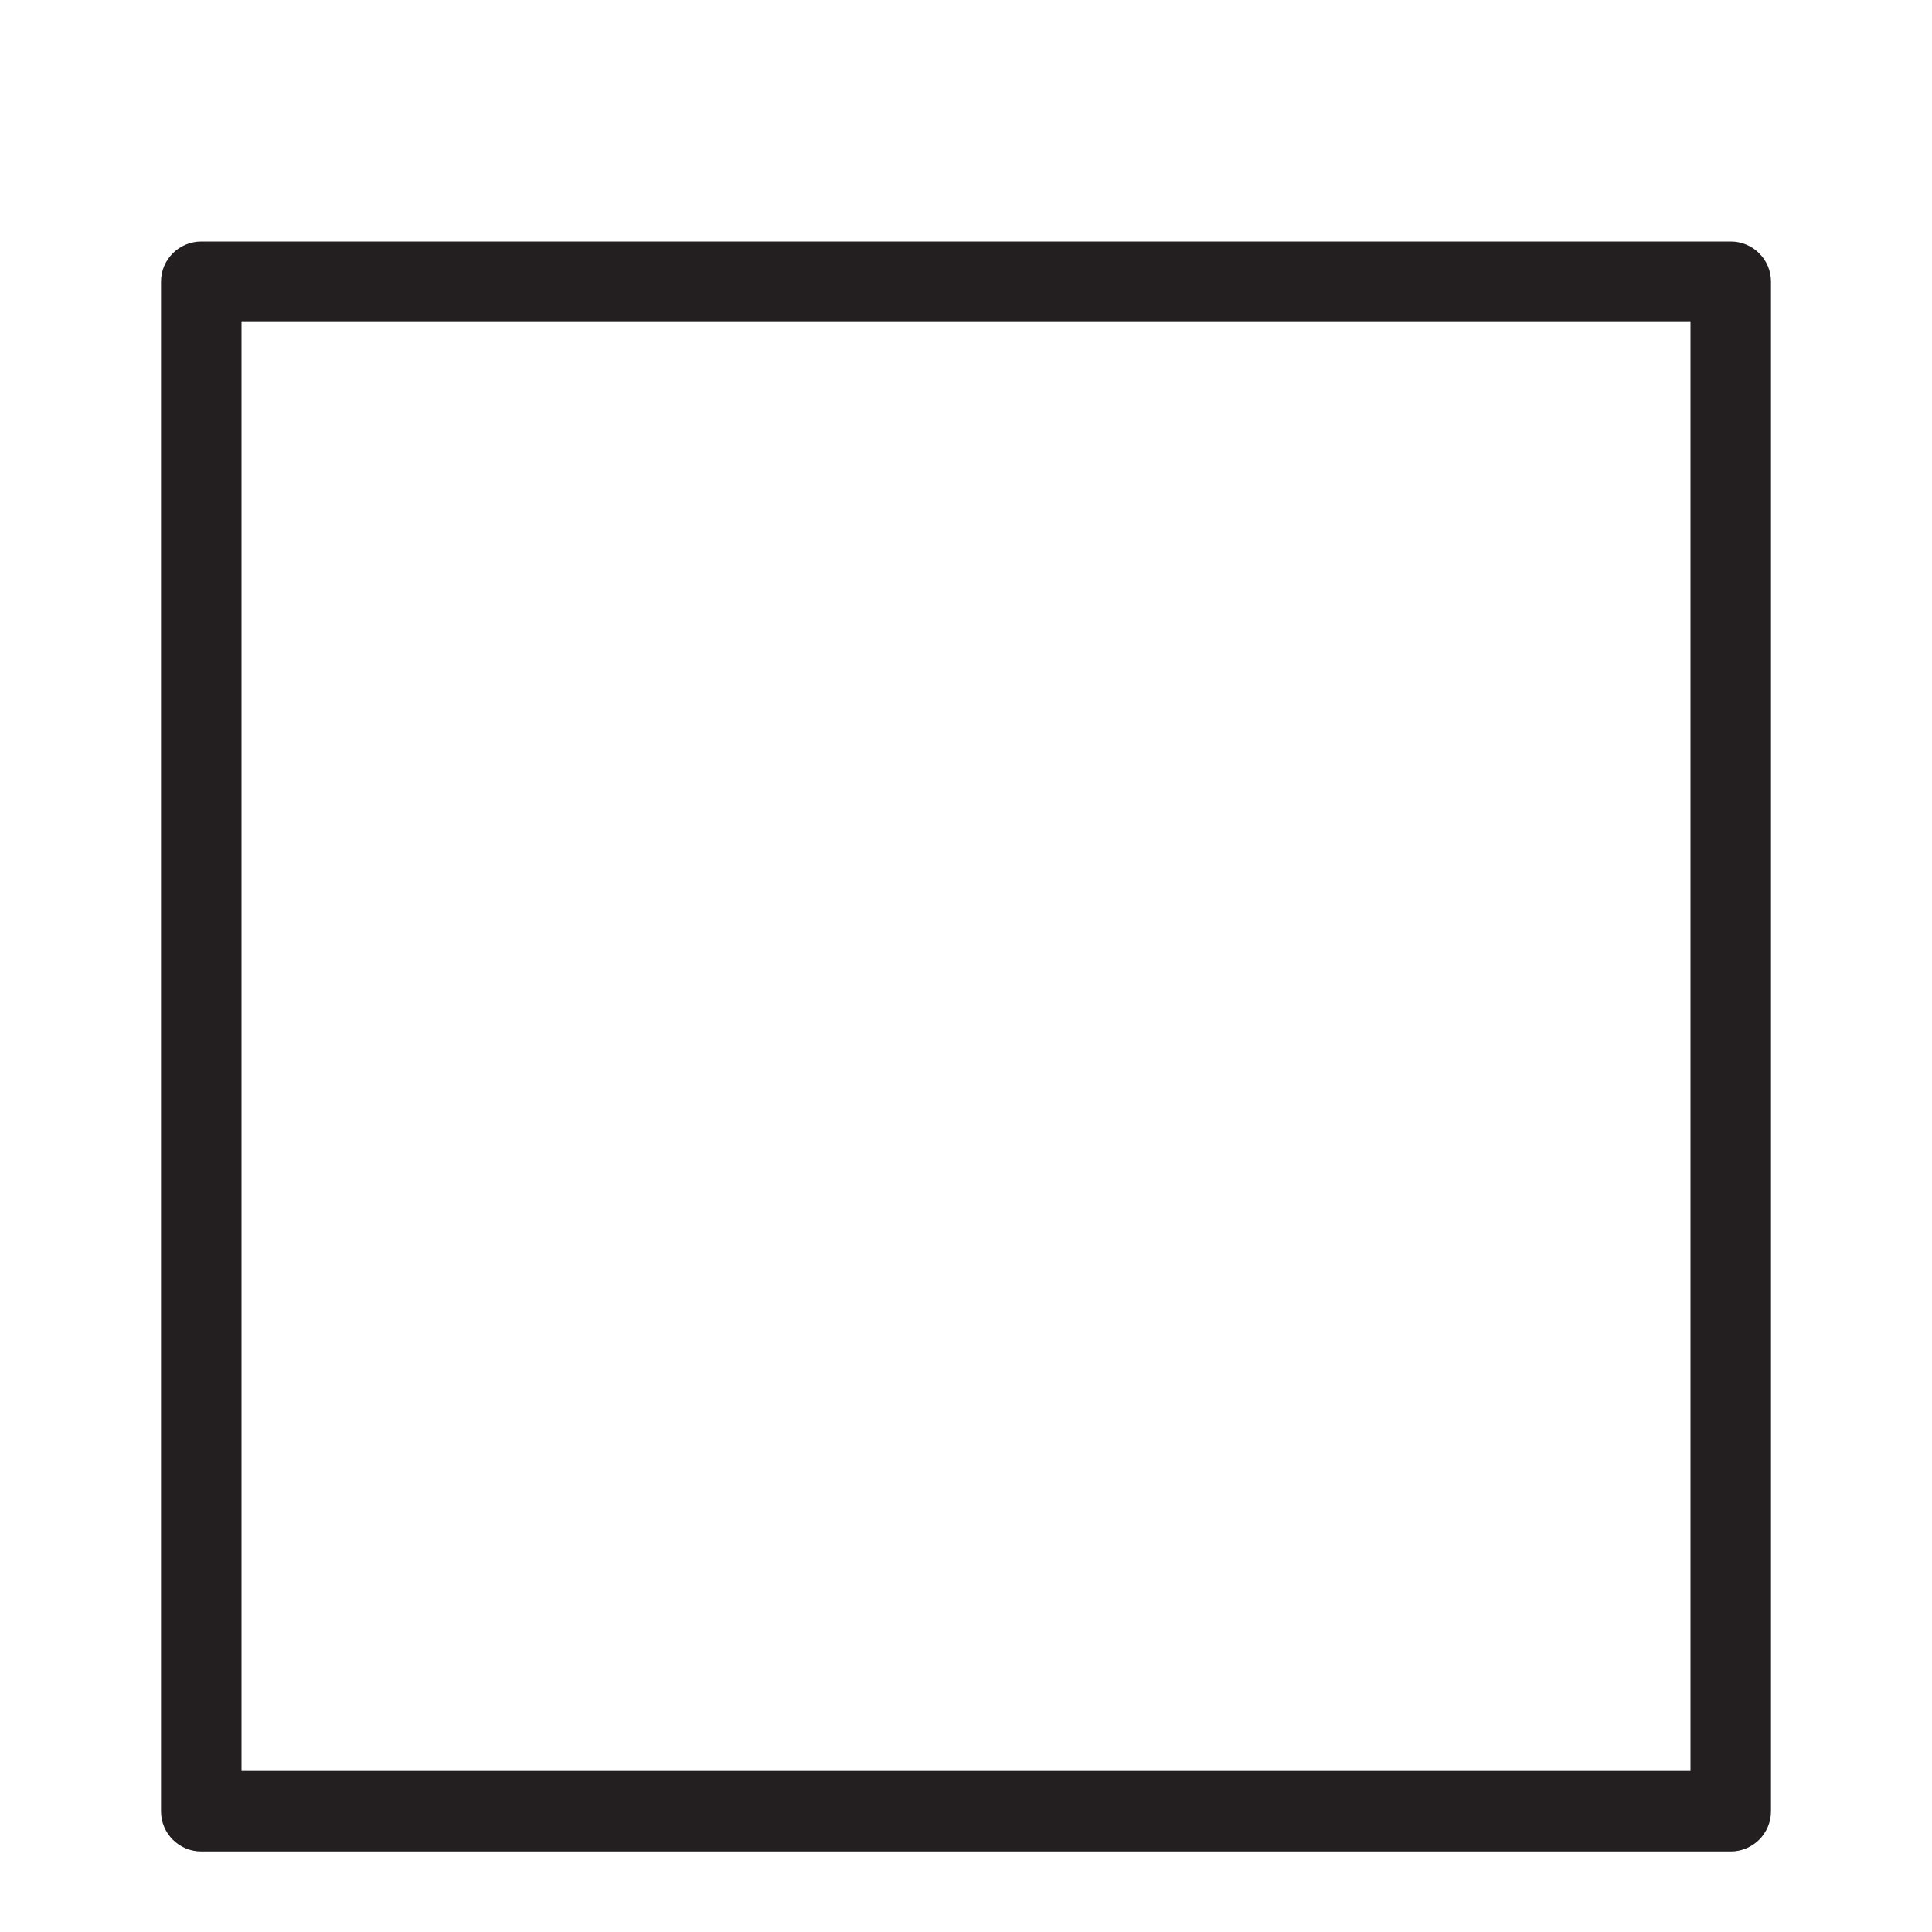<?xml version="1.0" encoding="utf-8"?>
<!-- Generator: Adobe Illustrator 17.0.0, SVG Export Plug-In . SVG Version: 6.00 Build 0)  -->
<!DOCTYPE svg PUBLIC "-//W3C//DTD SVG 1.1//EN" "http://www.w3.org/Graphics/SVG/1.1/DTD/svg11.dtd">
<svg version="1.1" id="Layer_1" xmlns="http://www.w3.org/2000/svg" xmlns:xlink="http://www.w3.org/1999/xlink" x="0px" y="0px"
	 width="48px" height="48px" viewBox="0 0 48 48" enable-background="new 0 0 48 48" xml:space="preserve">
<path fill="#231F20" d="M43,6H5C4.448,6,4,6.448,4,7v38c0,0.552,0.448,1,1,1h38c0.552,0,1-0.448,1-1V7C44,6.448,43.552,6,43,6z
	 M42,44H6V8h36V44z"/>
</svg>
